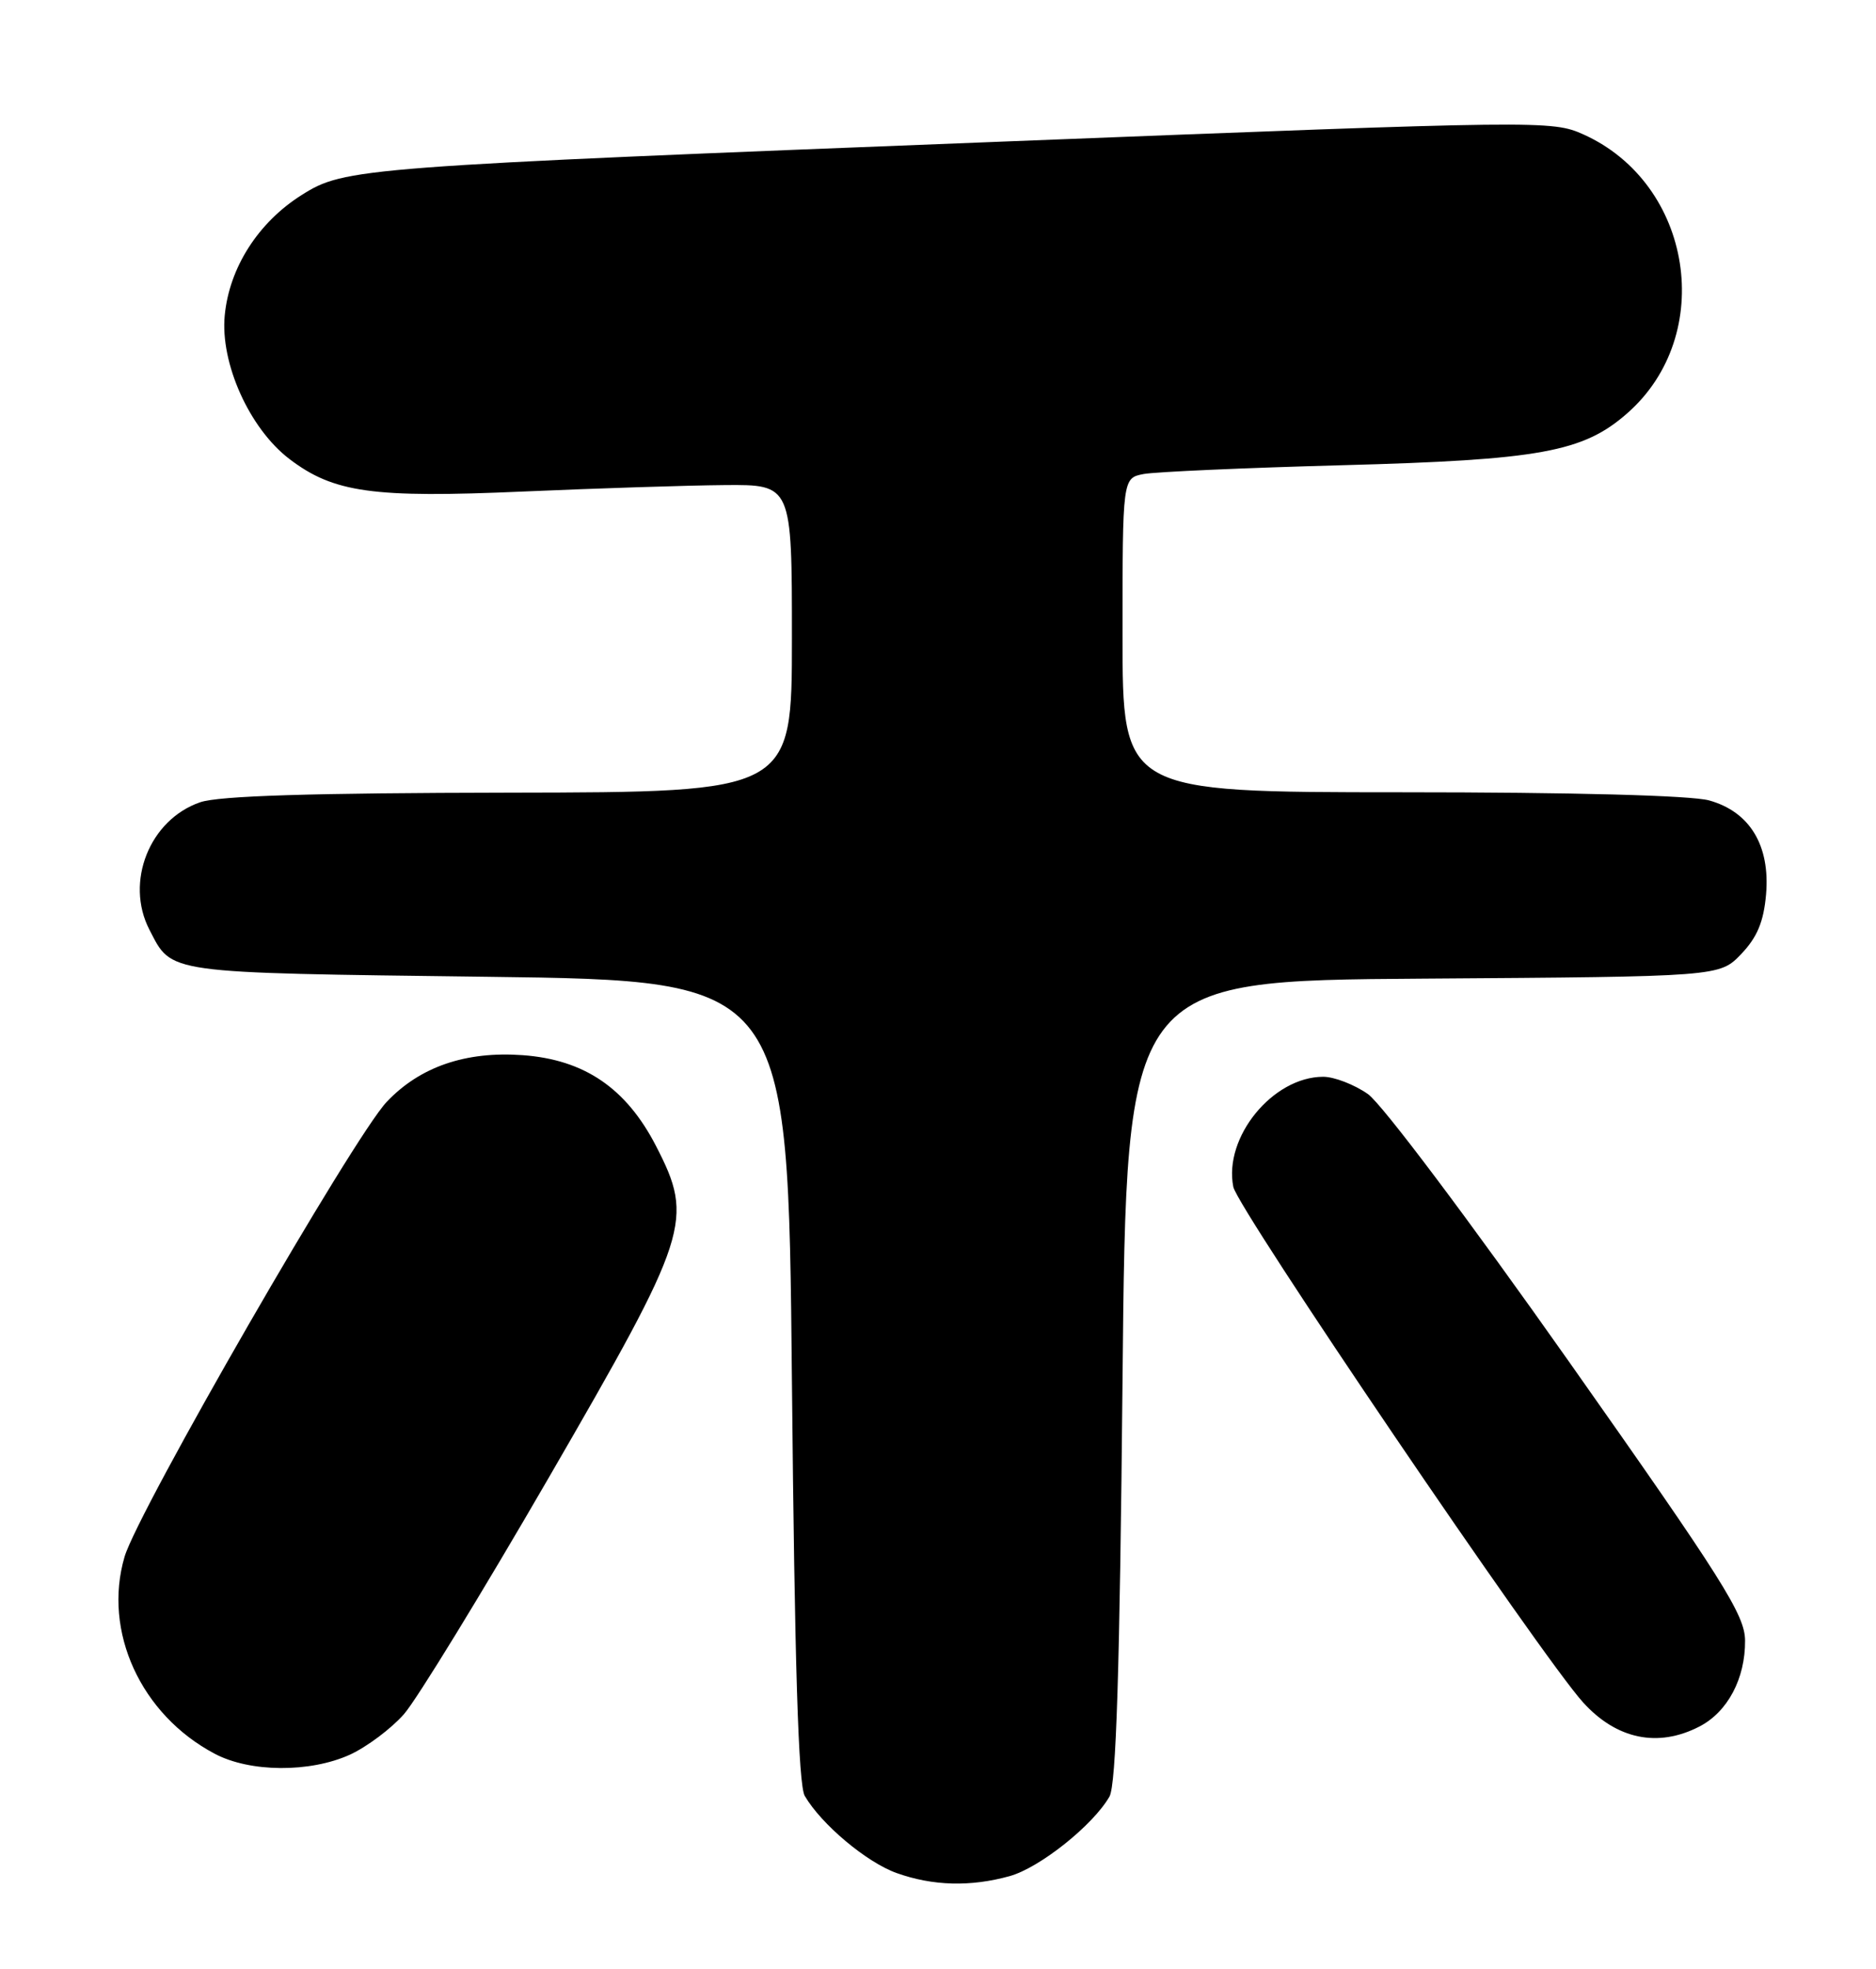 <?xml version="1.0" encoding="UTF-8" standalone="no"?>
<!DOCTYPE svg PUBLIC "-//W3C//DTD SVG 1.1//EN" "http://www.w3.org/Graphics/SVG/1.1/DTD/svg11.dtd" >
<svg xmlns="http://www.w3.org/2000/svg" xmlns:xlink="http://www.w3.org/1999/xlink" version="1.1" viewBox="0 0 244 256">
 <g >
 <path fill="currentColor"
d=" M 131.32 243.93 C 135.23 242.84 142.16 237.32 144.30 233.59 C 145.17 232.07 145.64 217.25 146.00 179.50 C 146.50 127.50 146.50 127.50 185.07 127.24 C 223.65 126.98 223.65 126.98 226.47 124.04 C 228.55 121.86 229.39 119.84 229.70 116.30 C 230.25 109.93 227.59 105.54 222.30 104.07 C 219.96 103.42 204.61 103.01 182.25 103.01 C 146.00 103.00 146.00 103.00 146.00 82.58 C 146.00 62.16 146.00 62.16 148.75 61.63 C 150.26 61.35 161.85 60.83 174.50 60.49 C 200.29 59.80 205.91 58.78 211.65 53.73 C 223.25 43.55 220.16 23.89 205.97 17.49 C 201.88 15.64 200.59 15.66 131.16 18.38 C 46.44 21.69 44.84 21.82 39.23 25.36 C 33.58 28.92 29.82 34.81 29.23 41.01 C 28.63 47.23 32.45 55.71 37.63 59.67 C 43.39 64.06 48.47 64.77 68.00 63.91 C 77.62 63.49 89.44 63.11 94.25 63.07 C 103.00 63.00 103.00 63.00 103.00 83.00 C 103.00 103.00 103.00 103.00 66.25 103.06 C 40.51 103.10 28.46 103.47 26.03 104.31 C 19.46 106.57 16.23 114.67 19.43 120.87 C 22.42 126.64 21.12 126.46 63.40 127.00 C 102.50 127.50 102.50 127.50 103.00 179.50 C 103.36 216.53 103.84 232.08 104.67 233.50 C 106.83 237.20 112.72 242.14 116.62 243.53 C 121.33 245.21 126.23 245.34 131.32 243.93 Z  M 45.51 228.14 C 47.71 227.13 50.88 224.76 52.55 222.86 C 54.21 220.96 62.68 207.14 71.37 192.13 C 89.72 160.44 90.29 158.65 85.33 149.01 C 81.45 141.48 76.01 137.77 67.97 137.19 C 60.57 136.66 54.63 138.69 50.30 143.26 C 45.99 147.80 17.95 196.45 16.20 202.41 C 13.35 212.10 18.32 222.95 27.93 228.02 C 32.51 230.45 40.31 230.50 45.51 228.14 Z  M 221.03 224.48 C 224.70 222.59 227.01 218.24 226.97 213.30 C 226.95 209.97 224.09 205.44 204.04 177.00 C 191.09 158.63 179.73 143.52 177.92 142.25 C 176.15 141.01 173.53 140.00 172.10 140.00 C 165.54 140.01 159.12 147.87 160.41 154.32 C 160.98 157.16 200.54 215.46 205.91 221.35 C 210.26 226.15 215.65 227.26 221.03 224.48 Z "/>
</g>
</svg>